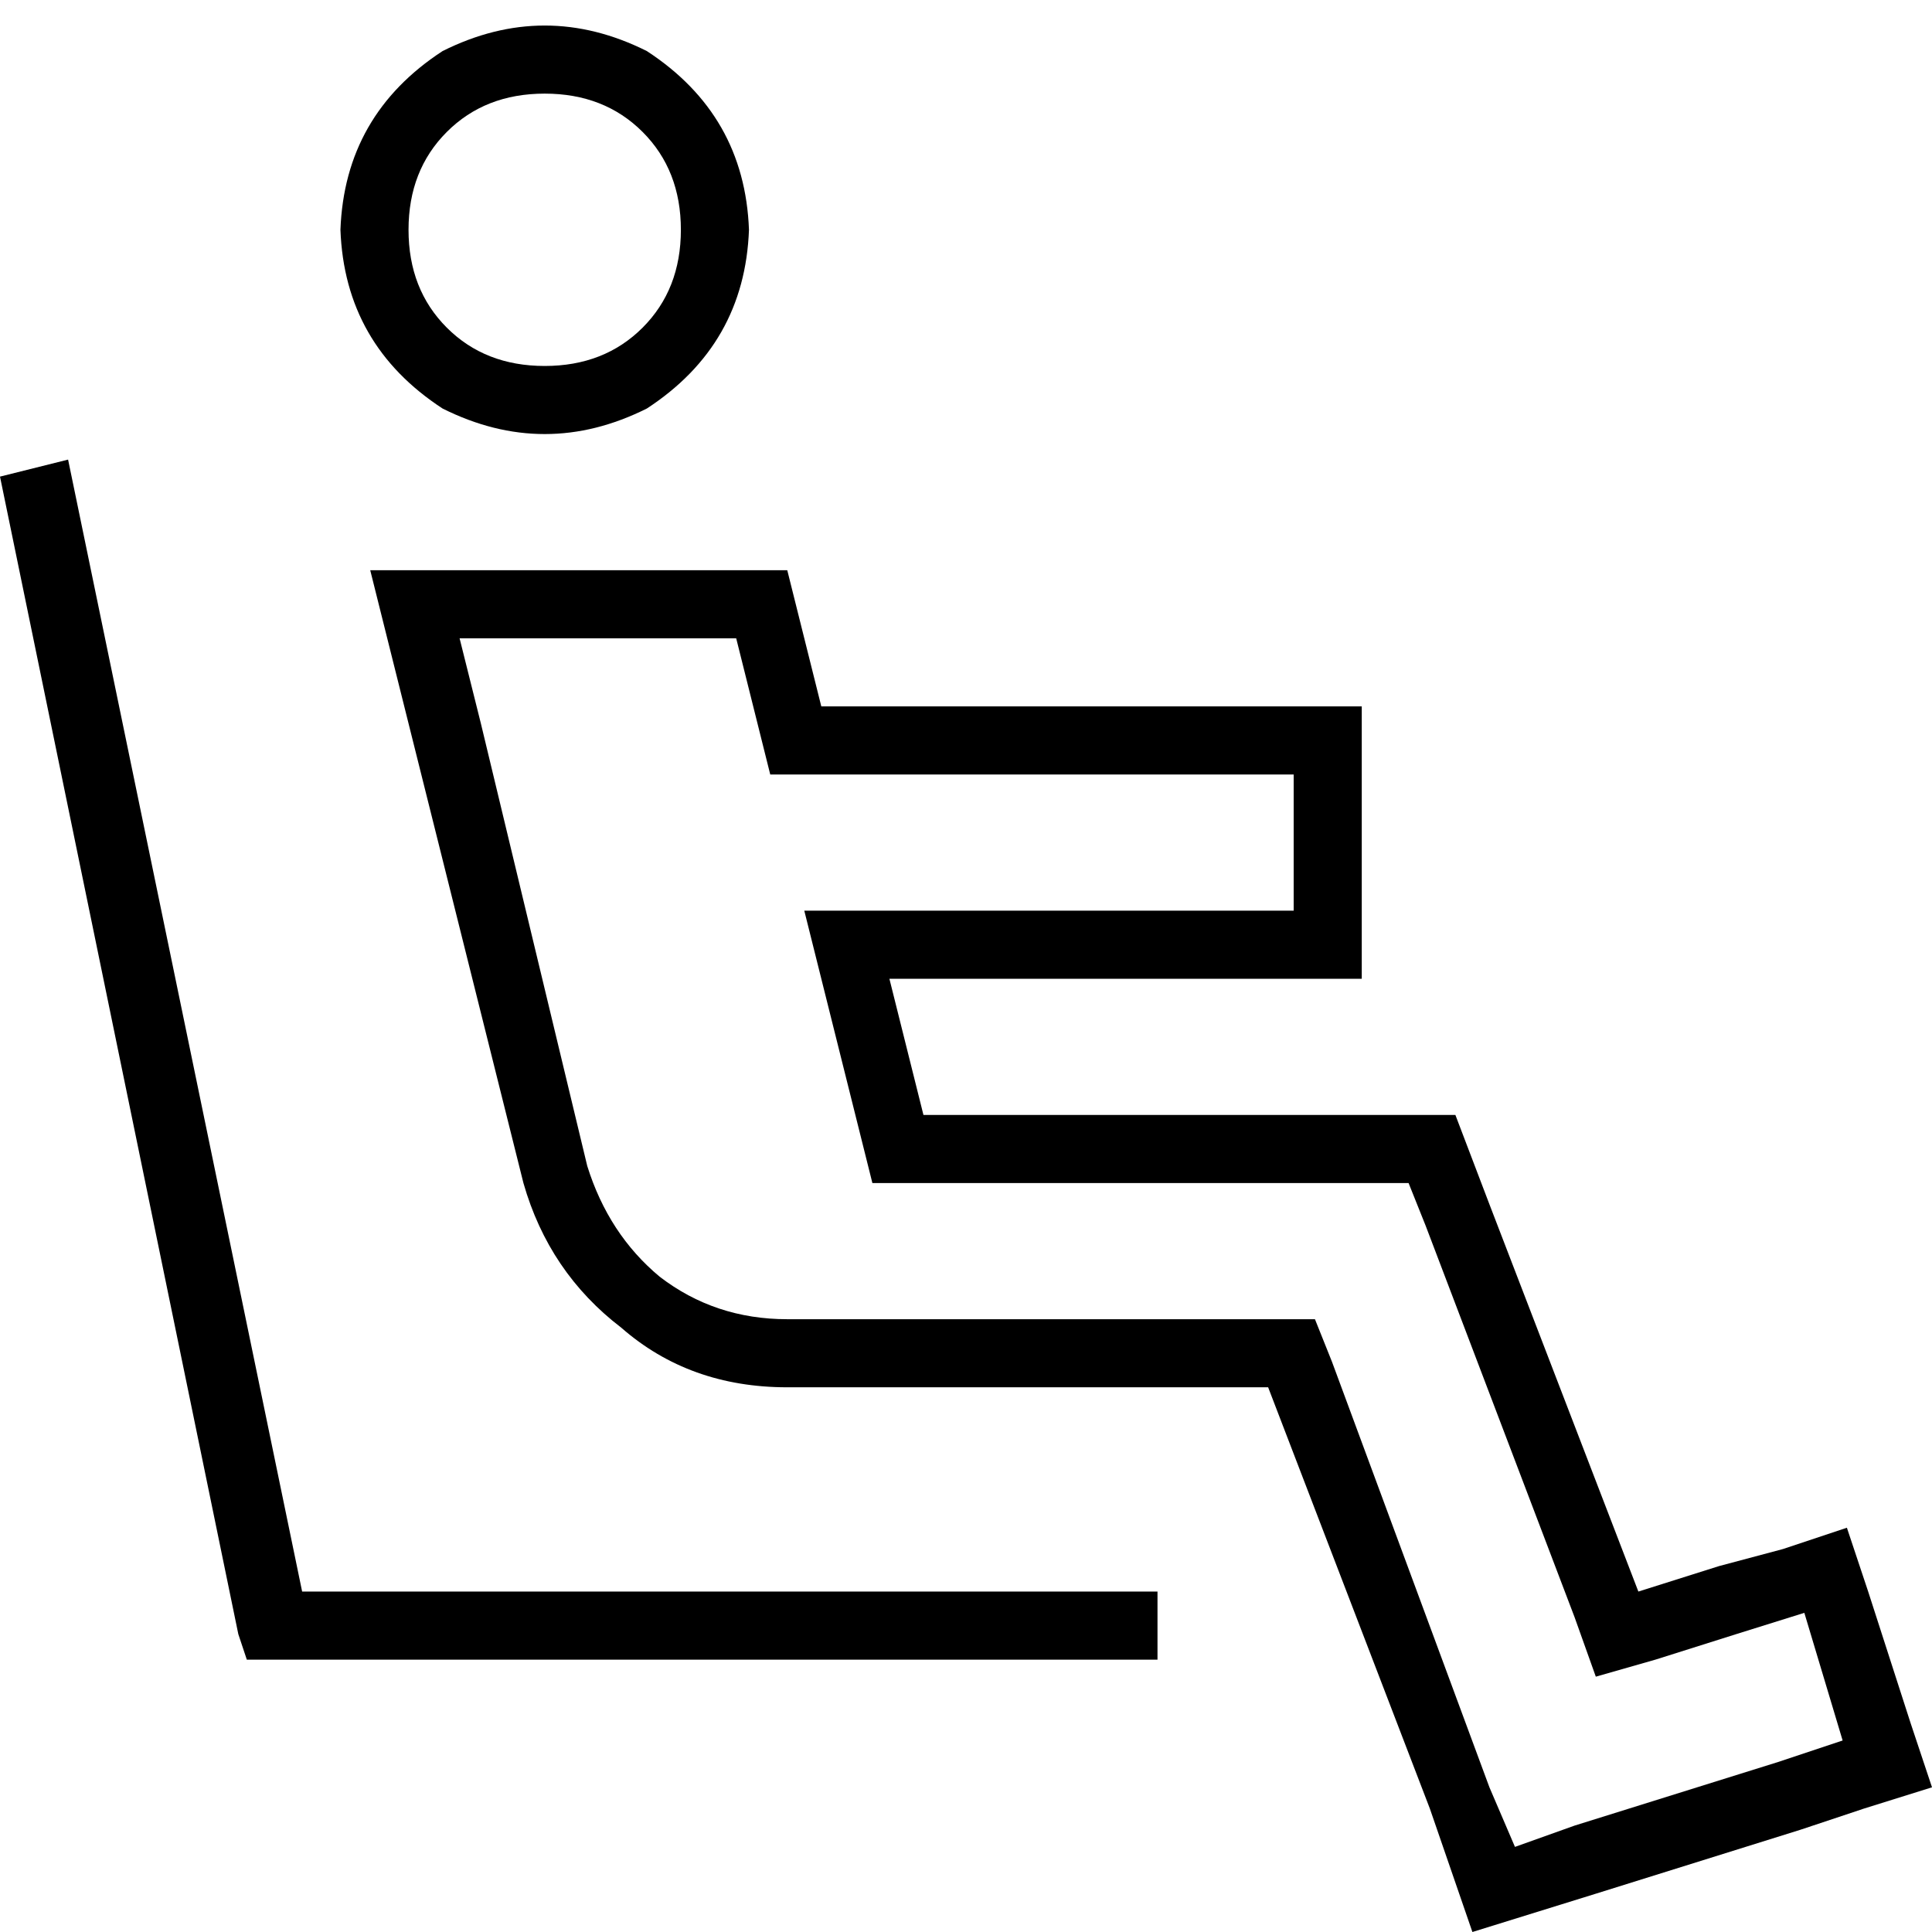<svg xmlns="http://www.w3.org/2000/svg" viewBox="0 0 454 454">
  <path d="M 185 134 L 191 158 L 185 134 L 191 158 L 193 166 L 193 166 L 288 166 L 320 166 L 320 182 L 320 182 L 320 214 L 320 214 L 320 230 L 320 230 L 304 230 L 209 230 L 213 246 L 213 246 L 217 262 L 217 262 L 320 262 L 342 262 L 350 283 L 350 283 L 385 374 L 385 374 L 404 368 L 404 368 L 419 364 L 419 364 L 434 359 L 434 359 L 439 374 L 439 374 L 449 405 L 449 405 L 454 420 L 454 420 L 438 425 L 438 425 L 423 430 L 423 430 L 375 445 L 375 445 L 346 454 L 346 454 L 336 425 L 336 425 L 298 326 L 298 326 L 192 326 L 185 326 Q 162 326 146 312 Q 129 299 123 278 L 97 174 L 97 174 L 91 150 L 91 150 L 87 134 L 87 134 L 104 134 L 185 134 Z M 288 182 L 193 182 L 288 182 L 181 182 L 178 170 L 178 170 L 176 162 L 176 162 L 173 150 L 173 150 L 160 150 L 108 150 L 113 170 L 113 170 L 138 274 L 138 274 Q 143 290 155 300 Q 168 310 185 310 L 192 310 L 309 310 L 313 320 L 313 320 L 350 420 L 350 420 L 356 434 L 356 434 L 370 429 L 370 429 L 418 414 L 418 414 L 433 409 L 433 409 L 424 379 L 424 379 L 408 384 L 408 384 L 389 390 L 389 390 L 375 394 L 375 394 L 370 380 L 370 380 L 335 288 L 335 288 L 331 278 L 331 278 L 320 278 L 205 278 L 202 266 L 202 266 L 194 234 L 194 234 L 189 214 L 189 214 L 209 214 L 304 214 L 304 182 L 304 182 L 288 182 L 288 182 Z M 160 54 Q 160 40 151 31 L 151 31 L 151 31 Q 142 22 128 22 Q 114 22 105 31 Q 96 40 96 54 Q 96 68 105 77 Q 114 86 128 86 Q 142 86 151 77 Q 160 68 160 54 L 160 54 Z M 80 54 Q 81 27 104 12 Q 128 0 152 12 Q 175 27 176 54 Q 175 81 152 96 Q 128 108 104 96 Q 81 81 80 54 L 80 54 Z M 0 112 L 16 108 L 0 112 L 16 108 L 71 374 L 71 374 L 264 374 L 272 374 L 272 390 L 272 390 L 264 390 L 58 390 L 56 384 L 56 384 L 0 112 L 0 112 Z" />
</svg>